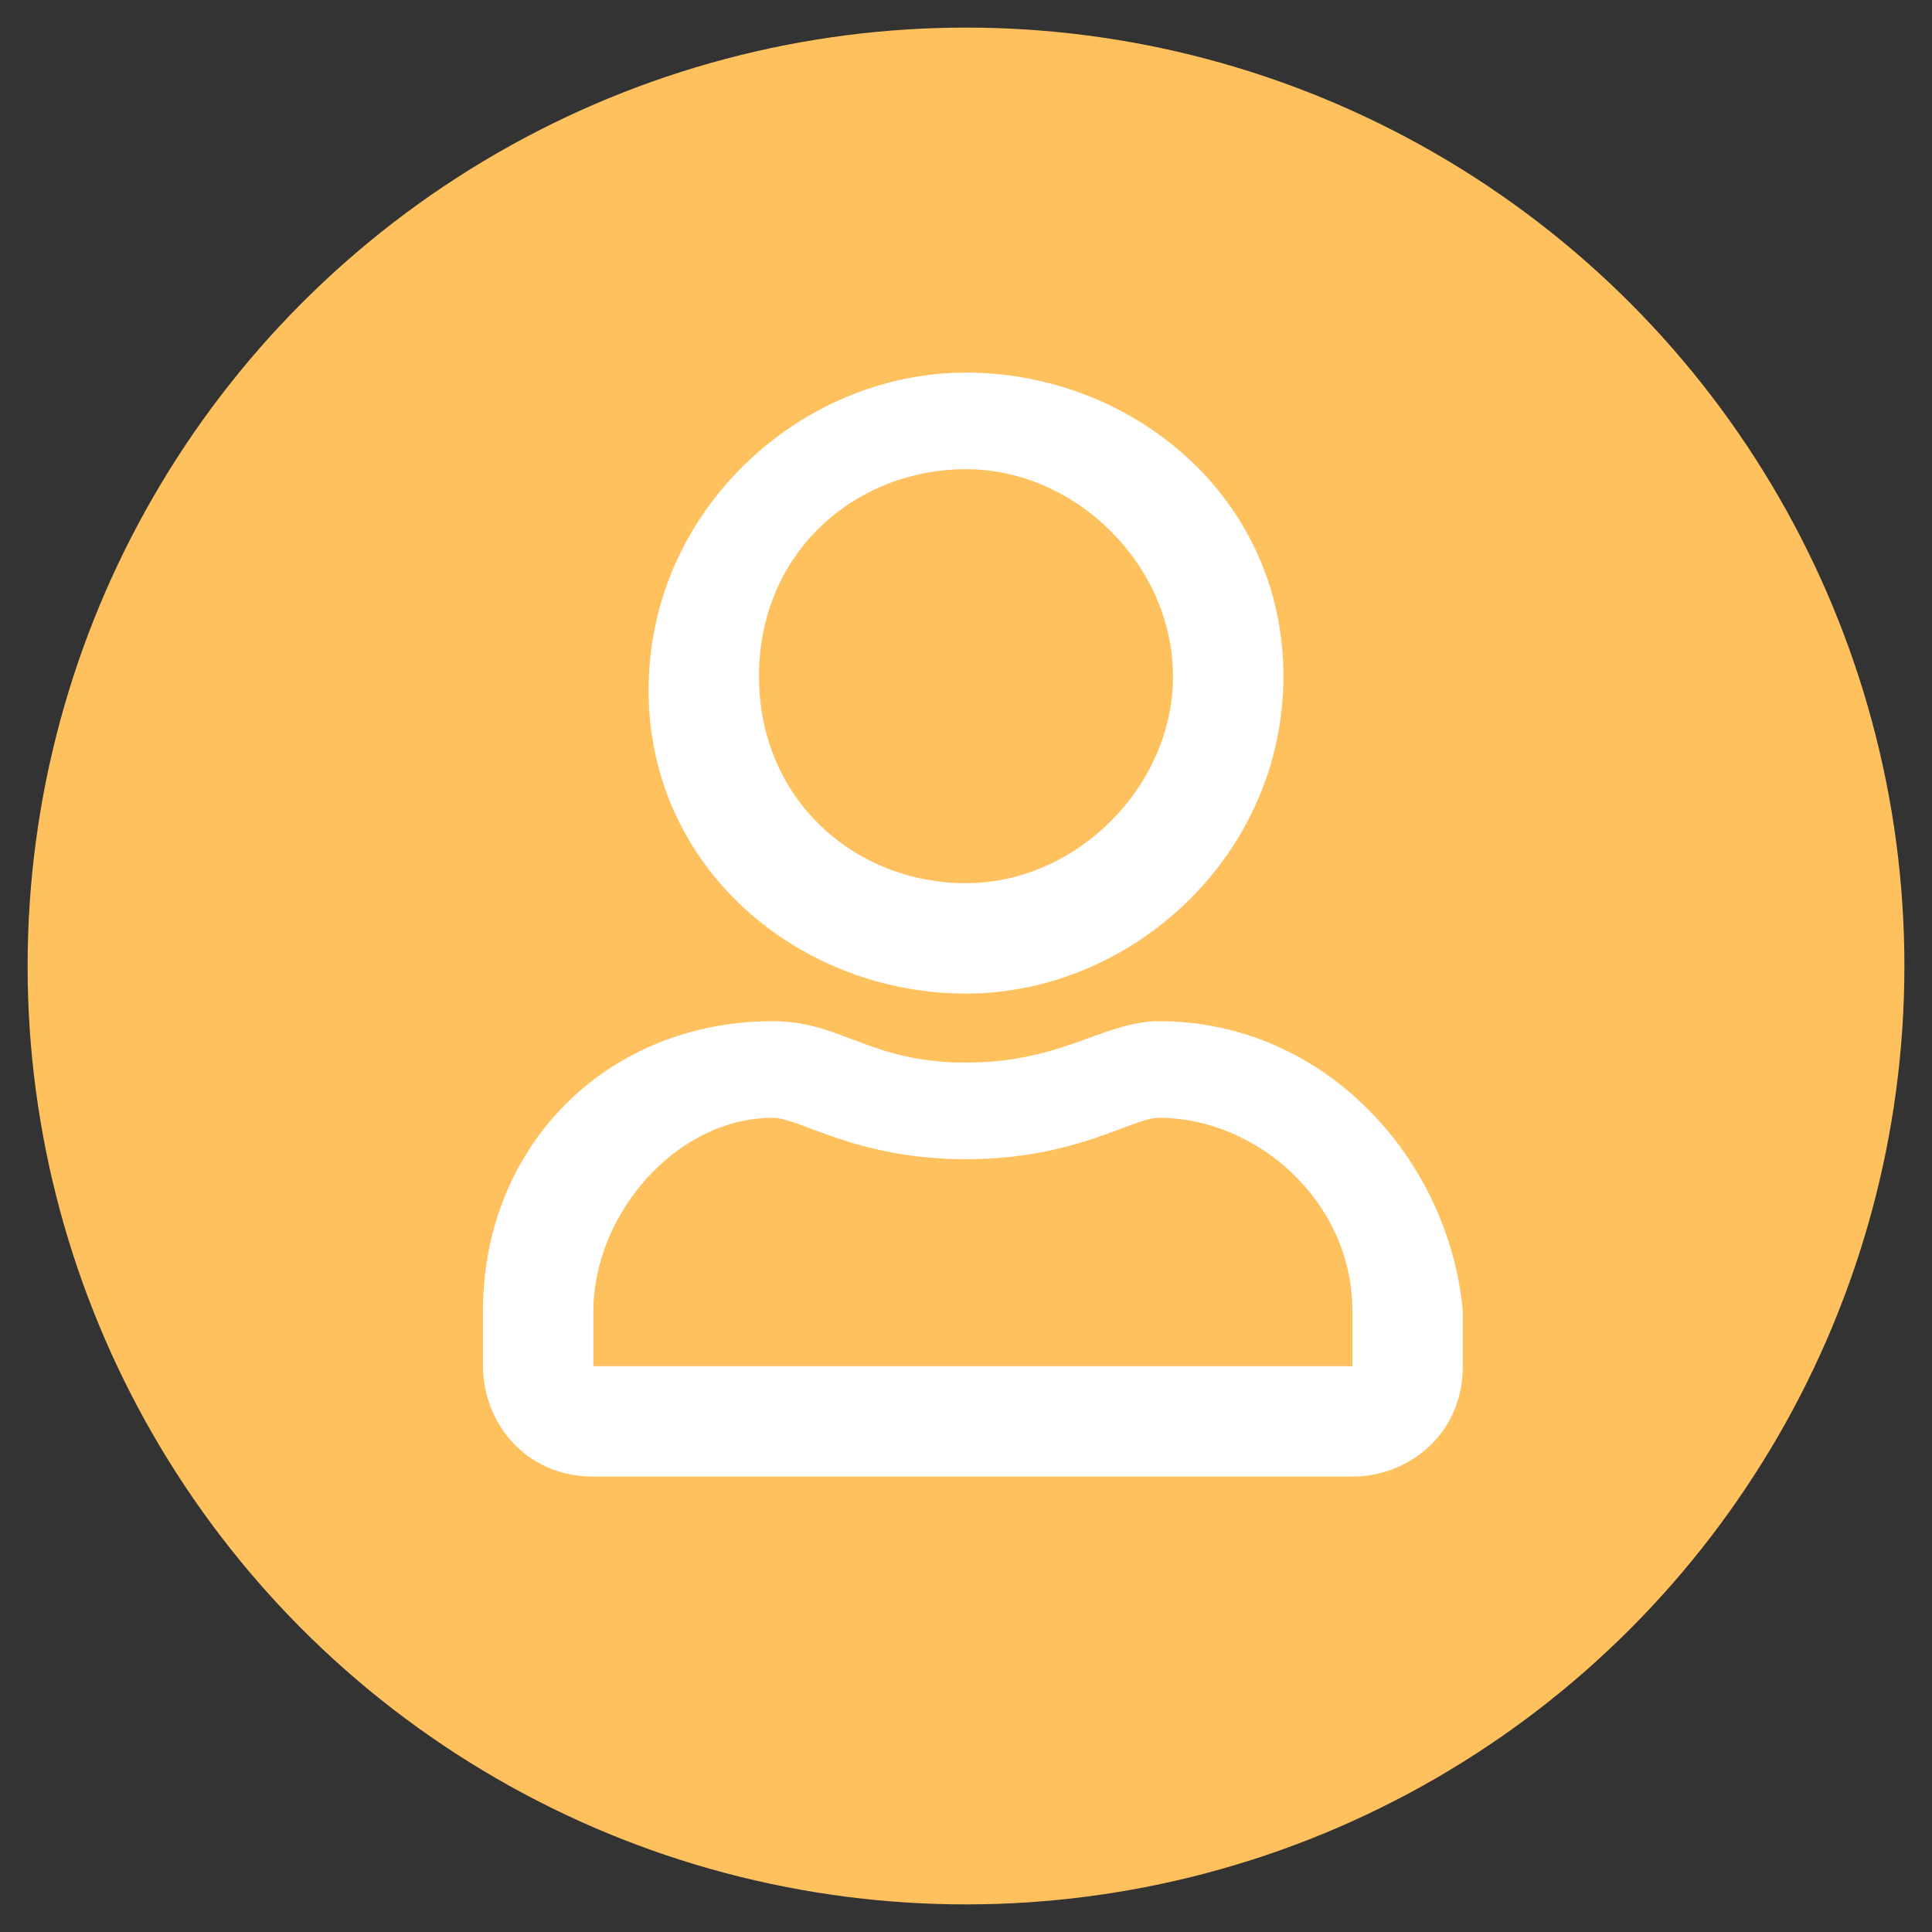 <?xml version="1.0" encoding="utf-8"?>
<!-- Generator: Adobe Illustrator 21.0.0, SVG Export Plug-In . SVG Version: 6.00 Build 0)  -->
<svg version="1.1" id="图层_1" xmlns="http://www.w3.org/2000/svg" xmlns:xlink="http://www.w3.org/1999/xlink" x="0px" y="0px"
	 viewBox="0 0 14 14" style="enable-background:new 0 0 14 14;" xml:space="preserve">
<rect x="0" y="0" width="14" height="14" fill="#333333" stroke="none"/>
<style type="text/css">
	.st0{fill:#FFC15E;}
	.st1{fill:#FFFFFF;}
</style>
<circle class="st0" cx="7" cy="7" r="6.8"/>
<path class="st1" d="M8.4,7.4C8,7.4,7.7,7.7,7,7.7S6.1,7.4,5.6,7.4c-1.2,0-2.1,0.9-2.1,2.1v0.4c0,0.4,0.3,0.8,0.8,0.8h5.5
	c0.4,0,0.8-0.3,0.8-0.8V9.5C10.5,8.4,9.6,7.4,8.4,7.4z M9.8,9.9H4.3V9.5c0-0.7,0.6-1.4,1.3-1.4c0.2,0,0.6,0.3,1.4,0.3
	c0.8,0,1.2-0.3,1.4-0.3c0.7,0,1.4,0.6,1.4,1.4V9.9z M7,7.2c1.2,0,2.3-1,2.3-2.3S8.2,2.7,7,2.7s-2.3,1-2.3,2.3S5.8,7.2,7,7.2z M7,3.4
	c0.8,0,1.5,0.7,1.5,1.5S7.8,6.4,7,6.4S5.5,5.8,5.5,4.9S6.2,3.4,7,3.4z"/>
</svg>
